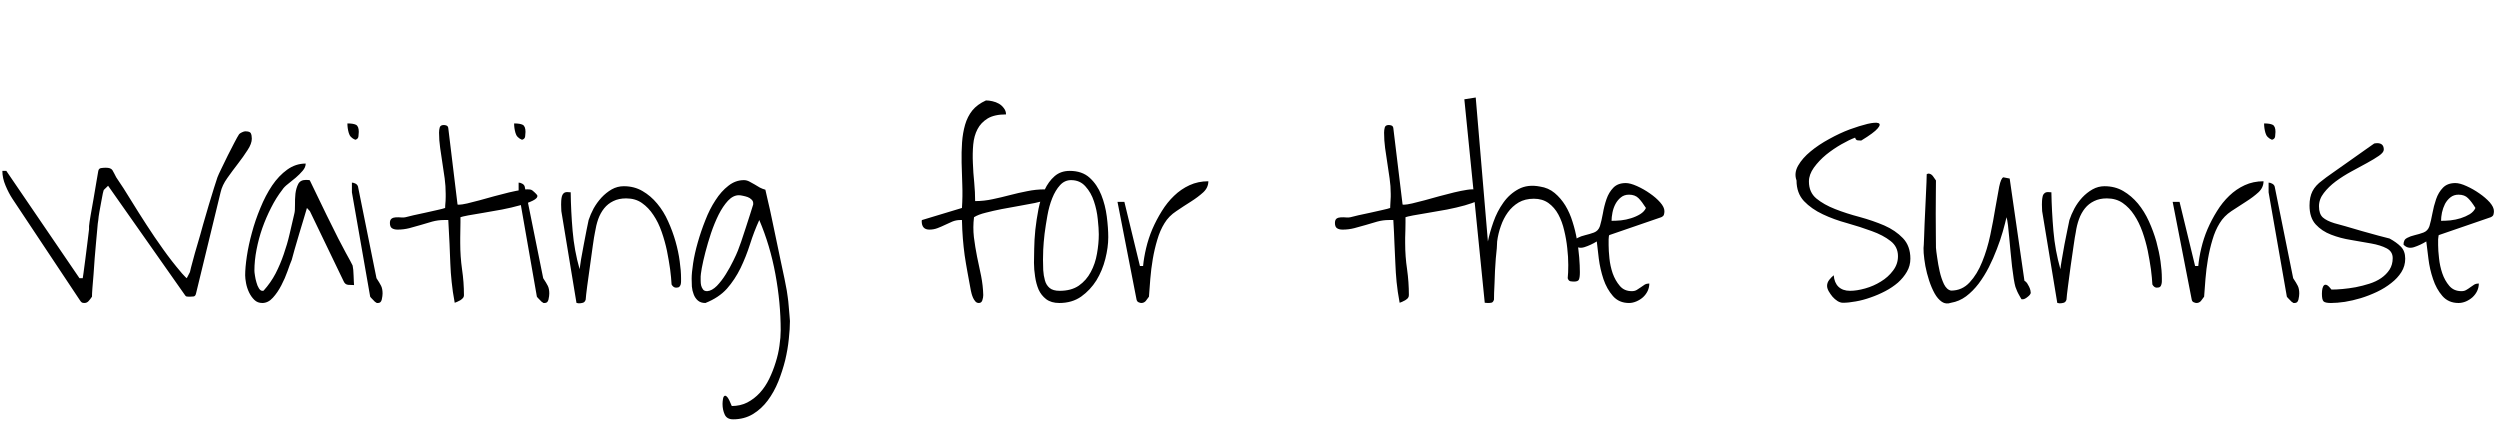 <svg xmlns="http://www.w3.org/2000/svg" xmlns:xlink="http://www.w3.org/1999/xlink" width="221.789" height="39.68"><path fill="black" d="M0.21 15.16L0.56 15.16L7.05 24.68L7.34 24.68L7.41 24.21Q7.48 23.70 7.57 23.00Q7.66 22.31 7.75 21.57Q7.83 20.84 7.90 20.34L7.90 20.34L7.90 20.06Q7.92 19.80 8.04 19.10Q8.16 18.40 8.30 17.63Q8.44 16.85 8.55 16.15Q8.67 15.45 8.72 15.16L8.72 15.16Q8.77 14.93 8.98 14.91Q9.19 14.88 9.38 14.88L9.38 14.88Q9.61 14.88 9.75 14.93Q9.89 14.98 9.97 15.09Q10.05 15.21 10.13 15.38Q10.20 15.54 10.31 15.73L10.31 15.73Q10.95 16.66 11.61 17.75Q12.28 18.84 13.00 19.95Q13.71 21.05 14.47 22.11Q15.23 23.18 16.05 24.14L16.05 24.14Q16.08 24.19 16.15 24.26Q16.22 24.33 16.30 24.42Q16.38 24.52 16.46 24.59Q16.55 24.66 16.57 24.68L16.57 24.68L16.85 24.14Q16.92 23.81 17.10 23.16Q17.27 22.50 17.52 21.67Q17.77 20.84 18.02 19.91Q18.28 18.98 18.53 18.16Q18.77 17.34 18.98 16.69Q19.20 16.03 19.29 15.73L19.29 15.73Q19.38 15.49 19.65 14.94Q19.92 14.39 20.21 13.79Q20.51 13.20 20.79 12.66Q21.07 12.12 21.21 11.91L21.21 11.91Q21.26 11.84 21.46 11.74Q21.66 11.65 21.75 11.65L21.75 11.65Q22.17 11.65 22.25 11.82Q22.34 12 22.34 12.30L22.34 12.30Q22.34 12.75 21.96 13.32Q21.59 13.90 21.11 14.52Q20.63 15.14 20.17 15.79Q19.71 16.43 19.57 17.06L19.57 17.06L17.39 26.04Q17.34 26.27 17.18 26.30Q17.02 26.32 16.85 26.32L16.85 26.32Q16.62 26.32 16.54 26.30Q16.45 26.27 16.31 26.04L16.31 26.04L9.59 16.48L9.23 16.83Q9.19 16.85 9.12 17.17Q9.05 17.48 8.98 17.91Q8.91 18.33 8.82 18.79Q8.74 19.24 8.72 19.52L8.72 19.52Q8.67 19.78 8.63 20.32Q8.58 20.86 8.52 21.52Q8.46 22.17 8.40 22.91Q8.34 23.65 8.30 24.33Q8.25 25.01 8.20 25.54Q8.16 26.06 8.16 26.32L8.16 26.32Q8.02 26.53 7.86 26.71Q7.71 26.88 7.48 26.88L7.48 26.88Q7.31 26.88 7.24 26.82Q7.17 26.77 7.05 26.58L7.05 26.58L1.10 17.63Q0.77 17.13 0.49 16.46Q0.21 15.80 0.21 15.16L0.21 15.16ZM21.75 24.42L21.75 24.42Q21.75 23.74 21.90 22.73Q22.05 21.73 22.35 20.64Q22.64 19.55 23.10 18.45Q23.55 17.34 24.14 16.46Q24.73 15.59 25.48 15.05Q26.23 14.51 27.12 14.51L27.12 14.51Q27.12 14.84 26.85 15.15Q26.58 15.47 26.24 15.76Q25.90 16.05 25.55 16.32Q25.20 16.59 25.05 16.83L25.05 16.83Q24.49 17.55 24.05 18.43Q23.60 19.31 23.27 20.24Q22.95 21.16 22.76 22.14Q22.57 23.11 22.57 24.02L22.57 24.02Q22.57 24.16 22.62 24.46Q22.66 24.75 22.75 25.05Q22.83 25.36 22.97 25.58Q23.11 25.80 23.27 25.80L23.27 25.80L23.34 25.80Q23.37 25.80 23.39 25.78L23.39 25.78Q24.02 25.08 24.45 24.26Q24.87 23.44 25.17 22.56Q25.48 21.68 25.69 20.77Q25.90 19.85 26.11 18.96L26.11 18.96Q26.18 18.70 26.17 18.19Q26.16 17.67 26.21 17.18Q26.27 16.69 26.46 16.32Q26.65 15.96 27.14 15.96L27.14 15.96Q27.23 15.96 27.36 15.97Q27.49 15.98 27.49 16.01L27.49 16.01Q28.36 17.81 28.97 19.07Q29.58 20.32 30 21.14Q30.42 21.96 30.68 22.43Q30.94 22.90 31.07 23.14Q31.20 23.39 31.24 23.47Q31.29 23.55 31.29 23.60L31.29 23.60Q31.31 23.70 31.34 23.94Q31.36 24.19 31.37 24.46Q31.38 24.73 31.39 24.97Q31.41 25.22 31.41 25.29L31.41 25.29Q31.17 25.29 30.89 25.27Q30.61 25.24 30.49 24.96L30.49 24.96L27.49 18.73L27.23 18.45Q27.16 18.70 26.96 19.36Q26.77 20.02 26.54 20.75Q26.32 21.49 26.13 22.15Q25.95 22.80 25.88 23.06L25.88 23.06Q25.73 23.41 25.51 24.05Q25.29 24.68 24.96 25.31Q24.63 25.95 24.21 26.41Q23.79 26.88 23.27 26.88L23.27 26.88Q22.85 26.88 22.57 26.61Q22.29 26.34 22.10 25.95Q21.91 25.55 21.83 25.13Q21.75 24.70 21.75 24.42ZM31.22 17.06L31.22 16.20Q31.36 16.20 31.54 16.29Q31.71 16.38 31.76 16.55L31.76 16.55L33.40 24.68Q33.68 25.10 33.81 25.36Q33.94 25.62 33.94 26.04L33.94 26.04Q33.94 26.25 33.87 26.57Q33.80 26.88 33.54 26.88L33.54 26.88L33.45 26.88Q33.40 26.88 33.40 26.86L33.40 26.86Q33.35 26.84 33.26 26.77L33.26 26.77L32.91 26.41Q32.84 26.34 32.84 26.32L32.84 26.32L31.22 17.06ZM30.82 10.95L30.82 10.95Q31.34 10.95 31.58 11.07Q31.83 11.20 31.83 11.70L31.83 11.70Q31.83 11.86 31.80 12.09Q31.78 12.33 31.52 12.40L31.52 12.40Q31.05 12.21 30.94 11.79Q30.82 11.37 30.82 10.95ZM39.77 19.52L39.38 19.52Q38.86 19.52 38.34 19.66Q37.83 19.80 37.32 19.96Q36.82 20.11 36.32 20.24Q35.81 20.37 35.27 20.37L35.27 20.37Q34.97 20.37 34.78 20.25Q34.59 20.13 34.59 19.78L34.59 19.78Q34.59 19.50 34.75 19.39Q34.90 19.29 35.12 19.28Q35.34 19.27 35.59 19.29Q35.84 19.31 35.98 19.27L35.98 19.27Q36.16 19.22 36.67 19.10Q37.17 18.98 37.73 18.87Q38.30 18.75 38.80 18.63Q39.30 18.52 39.49 18.45L39.49 18.45Q39.49 18.38 39.50 18.20Q39.52 18.02 39.53 17.82Q39.54 17.63 39.54 17.46L39.54 17.46L39.54 17.20Q39.54 16.50 39.45 15.83Q39.35 15.16 39.25 14.48Q39.14 13.80 39.05 13.13Q38.95 12.45 38.95 11.77L38.95 11.77Q38.95 11.53 39.01 11.31Q39.07 11.09 39.38 11.09L39.38 11.09Q39.49 11.09 39.62 11.14Q39.75 11.20 39.77 11.37L39.77 11.37L40.59 18.14Q40.62 18.16 40.64 18.16L40.64 18.16L40.71 18.16Q40.95 18.16 41.44 18.05Q41.93 17.93 42.54 17.77Q43.15 17.60 43.84 17.41Q44.53 17.23 45.16 17.07Q45.80 16.92 46.31 16.84Q46.83 16.76 47.11 16.83L47.11 16.83Q47.20 16.85 47.41 17.05Q47.63 17.25 47.67 17.34L47.67 17.34Q47.72 17.58 47.27 17.80Q46.83 18.02 46.11 18.22Q45.40 18.42 44.53 18.59Q43.66 18.75 42.88 18.88Q42.09 19.01 41.53 19.11Q40.97 19.22 40.85 19.27L40.85 19.27L40.85 19.73Q40.85 20.04 40.84 20.40Q40.83 20.77 40.83 21.09L40.83 21.09L40.83 21.56Q40.83 22.76 40.99 23.89Q41.16 25.03 41.16 26.18L41.16 26.18Q41.16 26.34 41.06 26.45Q40.97 26.55 40.83 26.64Q40.69 26.72 40.55 26.78Q40.41 26.84 40.34 26.86L40.34 26.86Q40.15 25.85 40.07 25.02Q39.98 24.19 39.95 23.37Q39.91 22.55 39.88 21.62Q39.84 20.70 39.77 19.52L39.77 19.52ZM46.01 17.06L46.01 16.20Q46.15 16.20 46.32 16.29Q46.50 16.38 46.55 16.55L46.55 16.55L48.19 24.68Q48.47 25.10 48.60 25.36Q48.73 25.62 48.73 26.04L48.73 26.04Q48.73 26.25 48.66 26.57Q48.59 26.88 48.33 26.88L48.33 26.88L48.23 26.88Q48.19 26.88 48.19 26.86L48.19 26.86Q48.14 26.84 48.05 26.77L48.05 26.77L47.70 26.41Q47.63 26.34 47.63 26.32L47.63 26.32L46.01 17.06ZM45.61 10.95L45.61 10.95Q46.13 10.95 46.37 11.07Q46.62 11.20 46.62 11.70L46.62 11.70Q46.62 11.86 46.59 12.09Q46.57 12.33 46.31 12.40L46.31 12.40Q45.84 12.21 45.73 11.79Q45.61 11.37 45.61 10.95ZM49.78 18.14L49.78 18.14Q49.78 18 49.79 17.81Q49.80 17.63 49.84 17.45Q49.88 17.27 49.99 17.16Q50.11 17.04 50.32 17.04L50.32 17.04Q50.37 17.04 50.47 17.05Q50.58 17.06 50.63 17.06L50.63 17.06Q50.65 18.73 50.80 20.48Q50.95 22.24 51.42 23.88L51.42 23.88Q51.45 23.63 51.55 23.00Q51.66 22.38 51.79 21.69Q51.91 21 52.04 20.39Q52.17 19.78 52.22 19.52L52.22 19.52Q52.38 19.03 52.66 18.50Q52.95 17.98 53.36 17.53Q53.77 17.09 54.27 16.80Q54.77 16.52 55.34 16.52L55.34 16.52Q56.27 16.52 57 16.95Q57.73 17.37 58.30 18.06Q58.88 18.75 59.27 19.63Q59.67 20.51 59.93 21.42Q60.19 22.34 60.30 23.18Q60.42 24.02 60.42 24.68L60.42 24.68L60.42 24.96Q60.42 25.10 60.39 25.23Q60.35 25.36 60.27 25.44Q60.19 25.52 59.98 25.52L59.98 25.52Q59.74 25.52 59.58 25.24L59.58 25.24Q59.55 24.66 59.45 23.88Q59.34 23.11 59.17 22.25Q58.99 21.40 58.70 20.57Q58.41 19.73 57.97 19.08Q57.54 18.42 56.95 18.01Q56.37 17.60 55.55 17.60L55.55 17.60Q54.89 17.60 54.41 17.84Q53.93 18.07 53.60 18.48Q53.27 18.89 53.07 19.44Q52.88 19.99 52.78 20.63L52.78 20.63Q52.71 20.95 52.59 21.80Q52.48 22.64 52.34 23.60Q52.20 24.56 52.09 25.41Q51.98 26.25 51.96 26.58L51.96 26.58Q51.89 26.81 51.71 26.86Q51.54 26.91 51.35 26.91L51.35 26.91Q51.33 26.91 51.23 26.89Q51.14 26.88 51.14 26.86L51.14 26.86L49.80 18.73Q49.80 18.68 49.79 18.47Q49.78 18.26 49.78 18.14ZM64.10 35.84L64.10 35.84Q64.10 35.63 64.14 35.40Q64.17 35.18 64.28 35.12Q64.38 35.06 64.54 35.25Q64.69 35.44 64.92 36.02L64.92 36.02Q65.67 36.02 66.29 35.71Q66.91 35.39 67.41 34.85Q67.90 34.31 68.24 33.61Q68.58 32.91 68.81 32.16Q69.05 31.41 69.15 30.67Q69.26 29.93 69.26 29.30L69.26 29.30Q69.26 26.86 68.79 24.32Q68.32 21.77 67.36 19.52L67.36 19.52Q66.89 20.55 66.54 21.66Q66.19 22.76 65.70 23.78Q65.20 24.80 64.49 25.61Q63.77 26.41 62.58 26.88L62.58 26.88Q62.16 26.88 61.91 26.66Q61.66 26.44 61.54 26.11Q61.41 25.78 61.38 25.42Q61.36 25.05 61.36 24.73L61.36 24.73Q61.36 24.21 61.49 23.36Q61.62 22.50 61.90 21.52Q62.18 20.53 62.57 19.55Q62.95 18.56 63.47 17.77Q63.98 16.97 64.62 16.48Q65.25 15.98 66 15.98L66 15.98Q66.23 15.98 66.47 16.10Q66.70 16.22 66.94 16.36L66.94 16.36L67.41 16.64Q67.64 16.76 67.90 16.83L67.90 16.83Q67.97 17.13 68.13 17.84Q68.30 18.54 68.48 19.42Q68.67 20.30 68.87 21.28Q69.07 22.27 69.26 23.14Q69.45 24.02 69.60 24.74Q69.75 25.45 69.80 25.78L69.80 25.78Q69.82 25.95 69.88 26.33Q69.94 26.72 69.97 27.15Q70.01 27.59 70.04 27.96Q70.08 28.34 70.08 28.48L70.08 28.48Q70.08 29.16 69.98 30.07Q69.89 30.98 69.66 31.95Q69.42 32.91 69.05 33.84Q68.67 34.78 68.11 35.53Q67.55 36.28 66.79 36.74Q66.02 37.20 65.04 37.20L65.04 37.20Q64.48 37.20 64.29 36.77Q64.10 36.35 64.10 35.84ZM62.16 24.52L62.16 24.52L62.16 24.91Q62.16 25.13 62.20 25.32Q62.25 25.52 62.37 25.68Q62.48 25.83 62.74 25.83L62.74 25.83Q63.16 25.80 63.60 25.36Q64.03 24.91 64.39 24.33Q64.76 23.74 65.05 23.14Q65.34 22.55 65.46 22.24L65.46 22.24Q65.55 22.03 65.75 21.45Q65.95 20.86 66.16 20.21Q66.38 19.57 66.56 18.97Q66.75 18.38 66.82 18.14L66.82 18.14L66.82 18.02Q66.82 17.84 66.67 17.70Q66.52 17.55 66.32 17.48Q66.12 17.41 65.91 17.37Q65.70 17.32 65.55 17.32L65.55 17.32Q65.04 17.32 64.58 17.81Q64.13 18.30 63.75 19.05Q63.38 19.80 63.08 20.68Q62.79 21.56 62.58 22.37Q62.37 23.18 62.26 23.78Q62.16 24.38 62.16 24.52ZM85.34 19.52L85.20 19.52Q84.82 19.52 84.48 19.66Q84.14 19.80 83.82 19.96Q83.51 20.11 83.17 20.24Q82.83 20.37 82.45 20.37L82.45 20.37Q81.77 20.37 81.77 19.62L81.77 19.62L81.77 19.57Q81.77 19.55 81.80 19.52L81.80 19.52L85.34 18.45Q85.41 17.41 85.37 16.39Q85.34 15.38 85.31 14.43Q85.29 13.48 85.35 12.63Q85.41 11.79 85.62 11.06Q85.83 10.34 86.26 9.80Q86.70 9.26 87.47 8.91L87.47 8.91Q87.73 8.91 88.04 8.98Q88.36 9.05 88.62 9.20Q88.88 9.35 89.06 9.60Q89.25 9.84 89.25 10.15L89.25 10.15Q88.22 10.15 87.62 10.51Q87.02 10.88 86.72 11.46Q86.41 12.05 86.34 12.83Q86.27 13.62 86.31 14.47Q86.34 15.33 86.43 16.20Q86.51 17.06 86.51 17.84L86.51 17.84Q87.30 17.84 88.07 17.67Q88.83 17.51 89.59 17.31Q90.35 17.11 91.13 16.96Q91.90 16.80 92.67 16.80L92.67 16.80Q93.23 16.80 93.23 17.34L93.23 17.34Q93.23 17.55 92.84 17.72Q92.44 17.88 91.80 18.01Q91.17 18.14 90.40 18.27Q89.63 18.40 88.86 18.55Q88.10 18.70 87.45 18.87Q86.79 19.03 86.41 19.27L86.41 19.27Q86.30 20.16 86.40 21.04Q86.51 21.91 86.68 22.77Q86.86 23.63 87.04 24.48Q87.21 25.34 87.23 26.18L87.23 26.18Q87.23 26.39 87.15 26.64Q87.07 26.88 86.84 26.88L86.84 26.88Q86.65 26.88 86.53 26.74Q86.41 26.60 86.33 26.43Q86.25 26.25 86.20 26.07Q86.16 25.90 86.13 25.78L86.13 25.78Q85.97 24.91 85.83 24.15Q85.69 23.39 85.58 22.65Q85.48 21.91 85.42 21.16Q85.36 20.41 85.34 19.52L85.34 19.52ZM91.73 23.32L91.73 23.32Q91.73 22.85 91.75 22.07Q91.76 21.28 91.85 20.38Q91.95 19.48 92.13 18.54Q92.32 17.60 92.67 16.85Q93.02 16.10 93.56 15.63Q94.10 15.16 94.90 15.16L94.90 15.16Q96 15.16 96.67 15.77Q97.34 16.38 97.70 17.29Q98.06 18.19 98.19 19.21Q98.32 20.23 98.32 21.05L98.32 21.05Q98.32 21.94 98.06 22.97Q97.80 24 97.27 24.87Q96.73 25.73 95.92 26.31Q95.11 26.88 93.98 26.88L93.98 26.88Q93.26 26.88 92.81 26.54Q92.37 26.20 92.14 25.69Q91.92 25.17 91.83 24.54Q91.73 23.91 91.73 23.32ZM92.53 23.04L92.53 23.04Q92.53 23.48 92.55 23.96Q92.58 24.45 92.70 24.87Q92.81 25.29 93.12 25.55Q93.42 25.80 94.01 25.80L94.01 25.80Q95.04 25.80 95.71 25.34Q96.38 24.87 96.77 24.13Q97.17 23.39 97.32 22.50Q97.48 21.61 97.48 20.79L97.48 20.79Q97.48 20.27 97.39 19.45Q97.31 18.63 97.05 17.86Q96.80 17.09 96.30 16.54Q95.81 15.98 95.02 15.98L95.02 15.98Q94.45 15.98 94.04 16.43Q93.63 16.88 93.35 17.58Q93.07 18.28 92.92 19.13Q92.77 19.97 92.67 20.74Q92.58 21.52 92.55 22.15Q92.53 22.78 92.53 23.04ZM99.14 17.91L99.75 17.91L101.13 23.60L101.41 23.60Q101.48 22.85 101.68 22.01Q101.88 21.16 102.23 20.33Q102.59 19.50 103.07 18.73Q103.55 17.95 104.16 17.37Q104.77 16.78 105.53 16.43Q106.29 16.08 107.20 16.08L107.20 16.08Q107.20 16.64 106.75 17.06Q106.29 17.48 105.66 17.88Q105.02 18.28 104.36 18.73Q103.69 19.17 103.31 19.80L103.31 19.80Q102.91 20.44 102.67 21.27Q102.42 22.10 102.27 22.98Q102.12 23.86 102.05 24.74Q101.98 25.62 101.93 26.32L101.93 26.32Q101.79 26.53 101.64 26.71Q101.48 26.88 101.25 26.88L101.25 26.88Q101.16 26.88 101.02 26.82Q100.88 26.77 100.83 26.58L100.83 26.58L99.14 17.91ZM123.61 19.52L123.21 19.52Q122.70 19.52 122.18 19.66Q121.66 19.80 121.16 19.96Q120.66 20.11 120.15 20.24Q119.65 20.37 119.11 20.37L119.11 20.37Q118.80 20.37 118.62 20.25Q118.43 20.13 118.43 19.78L118.43 19.78Q118.43 19.50 118.58 19.39Q118.73 19.29 118.96 19.28Q119.18 19.27 119.43 19.29Q119.67 19.31 119.81 19.27L119.81 19.27Q120 19.22 120.50 19.10Q121.01 18.98 121.57 18.87Q122.13 18.75 122.64 18.63Q123.14 18.52 123.33 18.45L123.33 18.45Q123.33 18.38 123.34 18.20Q123.35 18.02 123.36 17.82Q123.38 17.63 123.38 17.46L123.38 17.46L123.38 17.20Q123.38 16.50 123.28 15.83Q123.19 15.16 123.08 14.48Q122.98 13.80 122.88 13.13Q122.79 12.45 122.79 11.77L122.79 11.77Q122.79 11.53 122.85 11.31Q122.91 11.09 123.21 11.09L123.21 11.09Q123.33 11.09 123.46 11.14Q123.59 11.20 123.61 11.37L123.61 11.37L124.43 18.14Q124.45 18.16 124.48 18.16L124.48 18.16L124.55 18.16Q124.78 18.16 125.27 18.05Q125.77 17.93 126.38 17.77Q126.98 17.60 127.68 17.41Q128.37 17.23 129 17.07Q129.63 16.92 130.15 16.84Q130.66 16.76 130.95 16.83L130.95 16.83Q131.04 16.85 131.25 17.05Q131.46 17.25 131.51 17.34L131.51 17.34Q131.55 17.58 131.11 17.80Q130.66 18.02 129.95 18.22Q129.23 18.42 128.37 18.59Q127.50 18.75 126.71 18.88Q125.93 19.01 125.37 19.11Q124.80 19.22 124.69 19.27L124.69 19.27L124.69 19.73Q124.69 20.04 124.68 20.40Q124.66 20.77 124.66 21.09L124.66 21.09L124.66 21.56Q124.66 22.76 124.83 23.89Q124.99 25.03 124.99 26.18L124.99 26.18Q124.99 26.34 124.90 26.45Q124.80 26.55 124.66 26.64Q124.52 26.72 124.38 26.78Q124.24 26.84 124.17 26.86L124.17 26.86Q123.98 25.85 123.90 25.02Q123.82 24.19 123.79 23.37Q123.75 22.55 123.71 21.62Q123.68 20.70 123.61 19.52L123.61 19.52ZM131.72 26.86L129.91 8.81L130.92 8.65L132 21.42Q132.16 20.63 132.49 19.69Q132.82 18.75 133.37 17.98Q133.92 17.20 134.73 16.77Q135.54 16.34 136.62 16.55L136.62 16.55Q137.37 16.66 137.92 17.12Q138.47 17.58 138.87 18.23Q139.27 18.89 139.51 19.68Q139.76 20.46 139.90 21.27Q140.04 22.08 140.10 22.83Q140.16 23.58 140.16 24.14L140.16 24.14Q140.16 24.63 140.07 24.81Q139.99 24.98 139.64 24.98L139.64 24.98Q139.48 24.98 139.31 24.95Q139.15 24.91 139.08 24.68L139.08 24.68Q139.13 24.23 139.13 23.51Q139.13 22.78 139.04 22.01Q138.96 21.23 138.77 20.45Q138.59 19.66 138.25 19.03Q137.91 18.40 137.37 18.01Q136.83 17.63 136.08 17.63L136.08 17.63Q135.30 17.63 134.73 17.96Q134.16 18.30 133.77 18.84Q133.38 19.38 133.15 20.05Q132.91 20.72 132.82 21.42L132.82 21.42Q132.82 21.61 132.79 22.02Q132.75 22.43 132.70 22.93Q132.66 23.44 132.63 24.01Q132.61 24.59 132.59 25.09Q132.56 25.59 132.55 25.99Q132.54 26.39 132.54 26.58L132.54 26.58Q132.47 26.81 132.33 26.85Q132.19 26.88 132 26.88L132 26.88Q131.98 26.88 131.87 26.87Q131.77 26.86 131.72 26.86L131.72 26.86ZM141.66 21.42L141.66 21.42Q141.12 21.75 140.55 21.93Q139.99 22.10 139.64 21.70L139.64 21.70Q139.64 21.26 139.95 21.11Q140.25 20.95 140.64 20.86Q141.02 20.77 141.41 20.63Q141.80 20.48 141.94 20.06L141.94 20.06Q142.08 19.59 142.20 18.94Q142.31 18.28 142.52 17.67Q142.73 17.06 143.13 16.65Q143.53 16.24 144.23 16.24L144.23 16.24Q144.63 16.24 145.23 16.51Q145.83 16.78 146.37 17.16Q146.91 17.53 147.28 17.95Q147.66 18.38 147.66 18.73L147.66 18.73Q147.66 18.89 147.62 19.03Q147.59 19.17 147.38 19.27L147.38 19.27L142.76 20.86L142.73 20.98Q142.73 21.07 142.71 21.23L142.71 21.23L142.71 21.52Q142.71 21.68 142.71 21.75L142.71 21.75Q142.71 22.22 142.78 22.91Q142.85 23.60 143.07 24.25Q143.30 24.89 143.70 25.36Q144.09 25.83 144.77 25.83L144.77 25.83Q145.03 25.83 145.21 25.72Q145.38 25.62 145.56 25.49Q145.73 25.36 145.91 25.25Q146.09 25.15 146.32 25.15L146.32 25.15Q146.32 25.50 146.17 25.82Q146.02 26.13 145.76 26.37Q145.50 26.60 145.17 26.74Q144.84 26.88 144.52 26.88L144.52 26.88Q143.63 26.88 143.09 26.26Q142.55 25.64 142.25 24.76Q141.96 23.88 141.84 22.96Q141.73 22.03 141.66 21.42ZM144.52 17.27L144.52 17.27Q144.09 17.27 143.80 17.51Q143.51 17.74 143.32 18.09Q143.13 18.45 143.05 18.86Q142.97 19.27 142.97 19.59L142.97 19.59Q143.34 19.59 143.80 19.55Q144.26 19.50 144.70 19.36Q145.15 19.22 145.51 19.00Q145.88 18.77 146.02 18.45L146.02 18.45Q145.66 17.88 145.36 17.58Q145.05 17.27 144.52 17.27ZM162.09 25.36L162.09 25.36Q162.09 25.08 162.28 24.83Q162.47 24.59 162.68 24.42L162.68 24.42Q162.73 25.08 163.10 25.44Q163.48 25.80 164.13 25.80L164.13 25.80Q164.72 25.80 165.47 25.59Q166.22 25.38 166.86 24.98Q167.51 24.59 167.94 24.01Q168.38 23.44 168.38 22.73L168.38 22.73Q168.38 21.89 167.72 21.38Q167.06 20.86 166.05 20.50Q165.05 20.13 163.88 19.80Q162.70 19.48 161.71 19.01Q160.71 18.54 160.04 17.84Q159.38 17.13 159.38 16.01L159.38 16.01Q159.14 15.35 159.53 14.68Q159.91 14.02 160.63 13.43Q161.34 12.84 162.28 12.33Q163.22 11.81 164.10 11.48Q164.98 11.16 165.68 10.99Q166.38 10.83 166.64 10.92Q166.90 11.02 166.58 11.39Q166.27 11.77 165.12 12.47L165.12 12.47Q164.95 12.47 164.79 12.45Q164.63 12.42 164.58 12.21L164.58 12.21Q164.06 12.40 163.36 12.80Q162.66 13.20 162.01 13.72Q161.37 14.25 160.92 14.87Q160.48 15.49 160.48 16.10L160.48 16.10Q160.48 17.06 161.14 17.61Q161.81 18.16 162.81 18.55Q163.80 18.94 164.98 19.25Q166.15 19.57 167.16 20.00Q168.16 20.44 168.82 21.13Q169.48 21.82 169.48 22.95L169.48 22.95Q169.48 23.58 169.17 24.11Q168.87 24.63 168.38 25.07Q167.88 25.50 167.25 25.83Q166.62 26.16 165.95 26.39Q165.28 26.63 164.64 26.74Q163.99 26.86 163.50 26.86L163.50 26.86Q163.27 26.86 163.02 26.71Q162.77 26.55 162.57 26.32Q162.38 26.09 162.23 25.83Q162.09 25.57 162.09 25.36ZM173.09 26.86L173.09 26.86Q172.64 27.02 172.28 26.78Q171.91 26.53 171.63 26.03Q171.35 25.52 171.14 24.88Q170.93 24.23 170.81 23.60Q170.70 22.97 170.66 22.45Q170.63 21.94 170.67 21.70L170.67 21.70Q170.67 21.47 170.70 20.98Q170.72 20.48 170.74 19.86Q170.77 19.24 170.80 18.57Q170.84 17.91 170.86 17.27Q170.88 16.64 170.91 16.16Q170.93 15.68 170.93 15.45L170.93 15.45Q170.98 15.45 171 15.42L171 15.42L171.07 15.40Q171.30 15.40 171.47 15.61Q171.63 15.82 171.75 16.01L171.75 16.01Q171.75 16.34 171.74 17.18Q171.73 18.02 171.73 18.98Q171.73 19.95 171.74 20.80Q171.75 21.66 171.75 21.98L171.75 21.98Q171.77 22.27 171.86 22.86Q171.94 23.46 172.08 24.08Q172.22 24.70 172.46 25.21Q172.71 25.71 173.09 25.78L173.09 25.78Q174.07 25.78 174.74 25.05Q175.41 24.33 175.85 23.23Q176.30 22.13 176.57 20.85Q176.84 19.57 177.02 18.45Q177.21 17.32 177.36 16.56Q177.52 15.80 177.73 15.73L177.73 15.73L178.29 15.84L179.60 24.91Q179.74 24.98 179.84 25.13Q179.93 25.27 180.01 25.43Q180.09 25.59 180.13 25.76Q180.16 25.92 180.16 25.99L180.16 25.99Q180.12 26.16 179.88 26.34Q179.65 26.53 179.48 26.55L179.48 26.55L179.39 26.55Q179.37 26.55 179.34 26.55L179.34 26.55Q179.30 26.48 179.21 26.33Q179.13 26.18 179.04 26.02Q178.95 25.85 178.89 25.68Q178.83 25.50 178.80 25.45L178.80 25.45Q178.73 25.22 178.65 24.73Q178.57 24.23 178.50 23.64Q178.43 23.04 178.37 22.37Q178.31 21.70 178.25 21.08Q178.20 20.46 178.14 19.98Q178.08 19.50 178.01 19.27L178.01 19.27Q177.89 19.80 177.68 20.54Q177.47 21.28 177.15 22.10Q176.84 22.92 176.44 23.71Q176.04 24.49 175.54 25.16Q175.03 25.83 174.42 26.29Q173.81 26.74 173.09 26.86ZM181.15 18.14L181.15 18.14Q181.15 18 181.16 17.81Q181.17 17.63 181.21 17.45Q181.24 17.27 181.36 17.16Q181.48 17.04 181.69 17.04L181.69 17.04Q181.73 17.04 181.84 17.05Q181.95 17.06 181.99 17.06L181.99 17.06Q182.02 18.73 182.17 20.48Q182.32 22.24 182.79 23.88L182.79 23.88Q182.81 23.63 182.92 23.00Q183.02 22.38 183.15 21.69Q183.28 21 183.41 20.39Q183.54 19.78 183.59 19.52L183.59 19.52Q183.75 19.03 184.03 18.50Q184.31 17.98 184.72 17.53Q185.13 17.09 185.64 16.80Q186.14 16.52 186.70 16.52L186.70 16.52Q187.64 16.52 188.37 16.95Q189.09 17.37 189.67 18.06Q190.24 18.75 190.64 19.63Q191.04 20.51 191.30 21.42Q191.55 22.34 191.67 23.18Q191.79 24.02 191.79 24.68L191.79 24.68L191.79 24.96Q191.79 25.10 191.75 25.23Q191.72 25.36 191.64 25.44Q191.55 25.52 191.34 25.52L191.34 25.52Q191.11 25.52 190.95 25.24L190.95 25.24Q190.92 24.66 190.82 23.88Q190.71 23.11 190.54 22.25Q190.36 21.40 190.07 20.57Q189.77 19.73 189.34 19.08Q188.91 18.42 188.32 18.01Q187.73 17.60 186.91 17.60L186.91 17.60Q186.26 17.60 185.78 17.84Q185.30 18.07 184.97 18.48Q184.64 18.89 184.44 19.44Q184.24 19.99 184.15 20.63L184.15 20.63Q184.08 20.95 183.96 21.80Q183.84 22.64 183.70 23.60Q183.56 24.56 183.46 25.41Q183.35 26.25 183.33 26.58L183.33 26.58Q183.26 26.81 183.08 26.86Q182.91 26.91 182.72 26.91L182.72 26.91Q182.70 26.91 182.60 26.89Q182.51 26.88 182.51 26.86L182.51 26.86L181.17 18.73Q181.17 18.68 181.16 18.47Q181.15 18.26 181.15 18.14ZM192.75 17.91L193.36 17.91L194.74 23.60L195.02 23.60Q195.09 22.85 195.29 22.01Q195.49 21.16 195.84 20.33Q196.20 19.50 196.68 18.73Q197.16 17.95 197.77 17.37Q198.38 16.78 199.14 16.43Q199.90 16.08 200.81 16.08L200.81 16.08Q200.81 16.64 200.36 17.06Q199.90 17.48 199.27 17.88Q198.63 18.28 197.96 18.73Q197.30 19.17 196.92 19.80L196.92 19.80Q196.52 20.44 196.28 21.27Q196.03 22.10 195.88 22.98Q195.73 23.86 195.66 24.74Q195.59 25.62 195.54 26.32L195.54 26.32Q195.40 26.53 195.25 26.71Q195.09 26.88 194.86 26.88L194.86 26.88Q194.77 26.88 194.63 26.82Q194.48 26.77 194.44 26.58L194.44 26.58L192.75 17.91ZM201.26 17.06L201.26 16.20Q201.40 16.20 201.57 16.29Q201.75 16.38 201.80 16.55L201.80 16.55L203.44 24.68Q203.72 25.10 203.85 25.36Q203.98 25.62 203.98 26.04L203.98 26.04Q203.98 26.25 203.91 26.57Q203.84 26.88 203.58 26.88L203.58 26.88L203.48 26.88Q203.44 26.88 203.44 26.86L203.44 26.86Q203.39 26.84 203.30 26.77L203.30 26.77L202.95 26.41Q202.88 26.34 202.88 26.32L202.88 26.32L201.26 17.06ZM200.86 10.95L200.86 10.95Q201.38 10.95 201.62 11.07Q201.87 11.20 201.87 11.70L201.87 11.70Q201.87 11.86 201.84 12.09Q201.82 12.33 201.56 12.40L201.56 12.40Q201.09 12.21 200.98 11.79Q200.86 11.37 200.86 10.95ZM205.99 26.06L205.99 26.06Q205.99 25.78 206.04 25.58Q206.09 25.38 206.19 25.30Q206.30 25.22 206.45 25.30Q206.60 25.38 206.84 25.69L206.84 25.69Q207.26 25.69 207.82 25.64Q208.38 25.59 208.99 25.48Q209.60 25.36 210.20 25.17Q210.80 24.98 211.25 24.67Q211.71 24.35 211.99 23.92Q212.27 23.48 212.27 22.90L212.27 22.90Q212.27 22.31 211.73 22.03Q211.20 21.75 210.36 21.60Q209.53 21.45 208.58 21.29Q207.63 21.14 206.81 20.82Q205.99 20.51 205.44 19.91Q204.89 19.31 204.89 18.23L204.89 18.23Q204.89 17.48 205.15 16.97Q205.41 16.45 206.02 16.01L206.02 16.01Q206.27 15.80 206.93 15.34Q207.59 14.88 208.32 14.36Q209.06 13.83 209.72 13.37Q210.38 12.91 210.63 12.73L210.63 12.73Q210.68 12.73 210.76 12.71Q210.84 12.70 210.89 12.70L210.89 12.70Q211.48 12.70 211.48 13.27L211.48 13.27Q211.48 13.52 211.05 13.82Q210.63 14.11 209.99 14.46Q209.34 14.81 208.61 15.21Q207.87 15.61 207.22 16.09Q206.58 16.57 206.16 17.12Q205.73 17.67 205.73 18.30L205.73 18.30Q205.73 18.98 206.07 19.29Q206.41 19.59 207.09 19.80L207.09 19.80Q207.38 19.88 208.07 20.07Q208.76 20.27 209.54 20.50Q210.33 20.72 211.02 20.91Q211.71 21.09 211.99 21.16L211.99 21.16Q212.60 21.49 212.99 21.88Q213.38 22.27 213.38 22.95L213.38 22.95Q213.38 23.60 213.04 24.14Q212.70 24.68 212.14 25.11Q211.59 25.55 210.88 25.89Q210.16 26.23 209.44 26.45Q208.71 26.67 208.02 26.78Q207.33 26.88 206.79 26.88L206.79 26.88Q206.27 26.88 206.13 26.73Q205.99 26.58 205.99 26.06ZM215.25 21.42L215.25 21.42Q214.71 21.75 214.15 21.93Q213.59 22.10 213.23 21.70L213.23 21.70Q213.23 21.26 213.54 21.11Q213.84 20.95 214.23 20.86Q214.62 20.77 215.00 20.63Q215.39 20.48 215.53 20.06L215.53 20.06Q215.67 19.59 215.79 18.94Q215.91 18.28 216.12 17.67Q216.33 17.06 216.73 16.65Q217.13 16.24 217.83 16.24L217.83 16.24Q218.23 16.24 218.82 16.51Q219.42 16.78 219.96 17.16Q220.50 17.53 220.88 17.95Q221.25 18.38 221.25 18.73L221.25 18.73Q221.25 18.89 221.21 19.03Q221.18 19.17 220.97 19.27L220.97 19.27L216.35 20.86L216.33 20.98Q216.33 21.07 216.30 21.23L216.30 21.23L216.30 21.52Q216.30 21.68 216.30 21.75L216.30 21.75Q216.30 22.22 216.38 22.91Q216.45 23.60 216.67 24.25Q216.89 24.89 217.29 25.36Q217.69 25.83 218.37 25.83L218.37 25.83Q218.63 25.83 218.80 25.72Q218.98 25.62 219.15 25.49Q219.33 25.36 219.50 25.25Q219.68 25.15 219.91 25.15L219.91 25.15Q219.91 25.50 219.76 25.82Q219.61 26.13 219.35 26.37Q219.09 26.60 218.77 26.74Q218.44 26.88 218.11 26.88L218.11 26.88Q217.22 26.88 216.68 26.26Q216.14 25.64 215.85 24.76Q215.55 23.88 215.44 22.96Q215.32 22.03 215.25 21.42ZM218.11 17.27L218.11 17.27Q217.69 17.27 217.39 17.51Q217.10 17.74 216.91 18.09Q216.73 18.45 216.64 18.86Q216.56 19.27 216.56 19.59L216.56 19.59Q216.94 19.59 217.39 19.55Q217.85 19.50 218.30 19.36Q218.74 19.22 219.11 19.00Q219.47 18.77 219.61 18.45L219.61 18.45Q219.26 17.88 218.95 17.58Q218.65 17.27 218.11 17.27Z"/></svg>